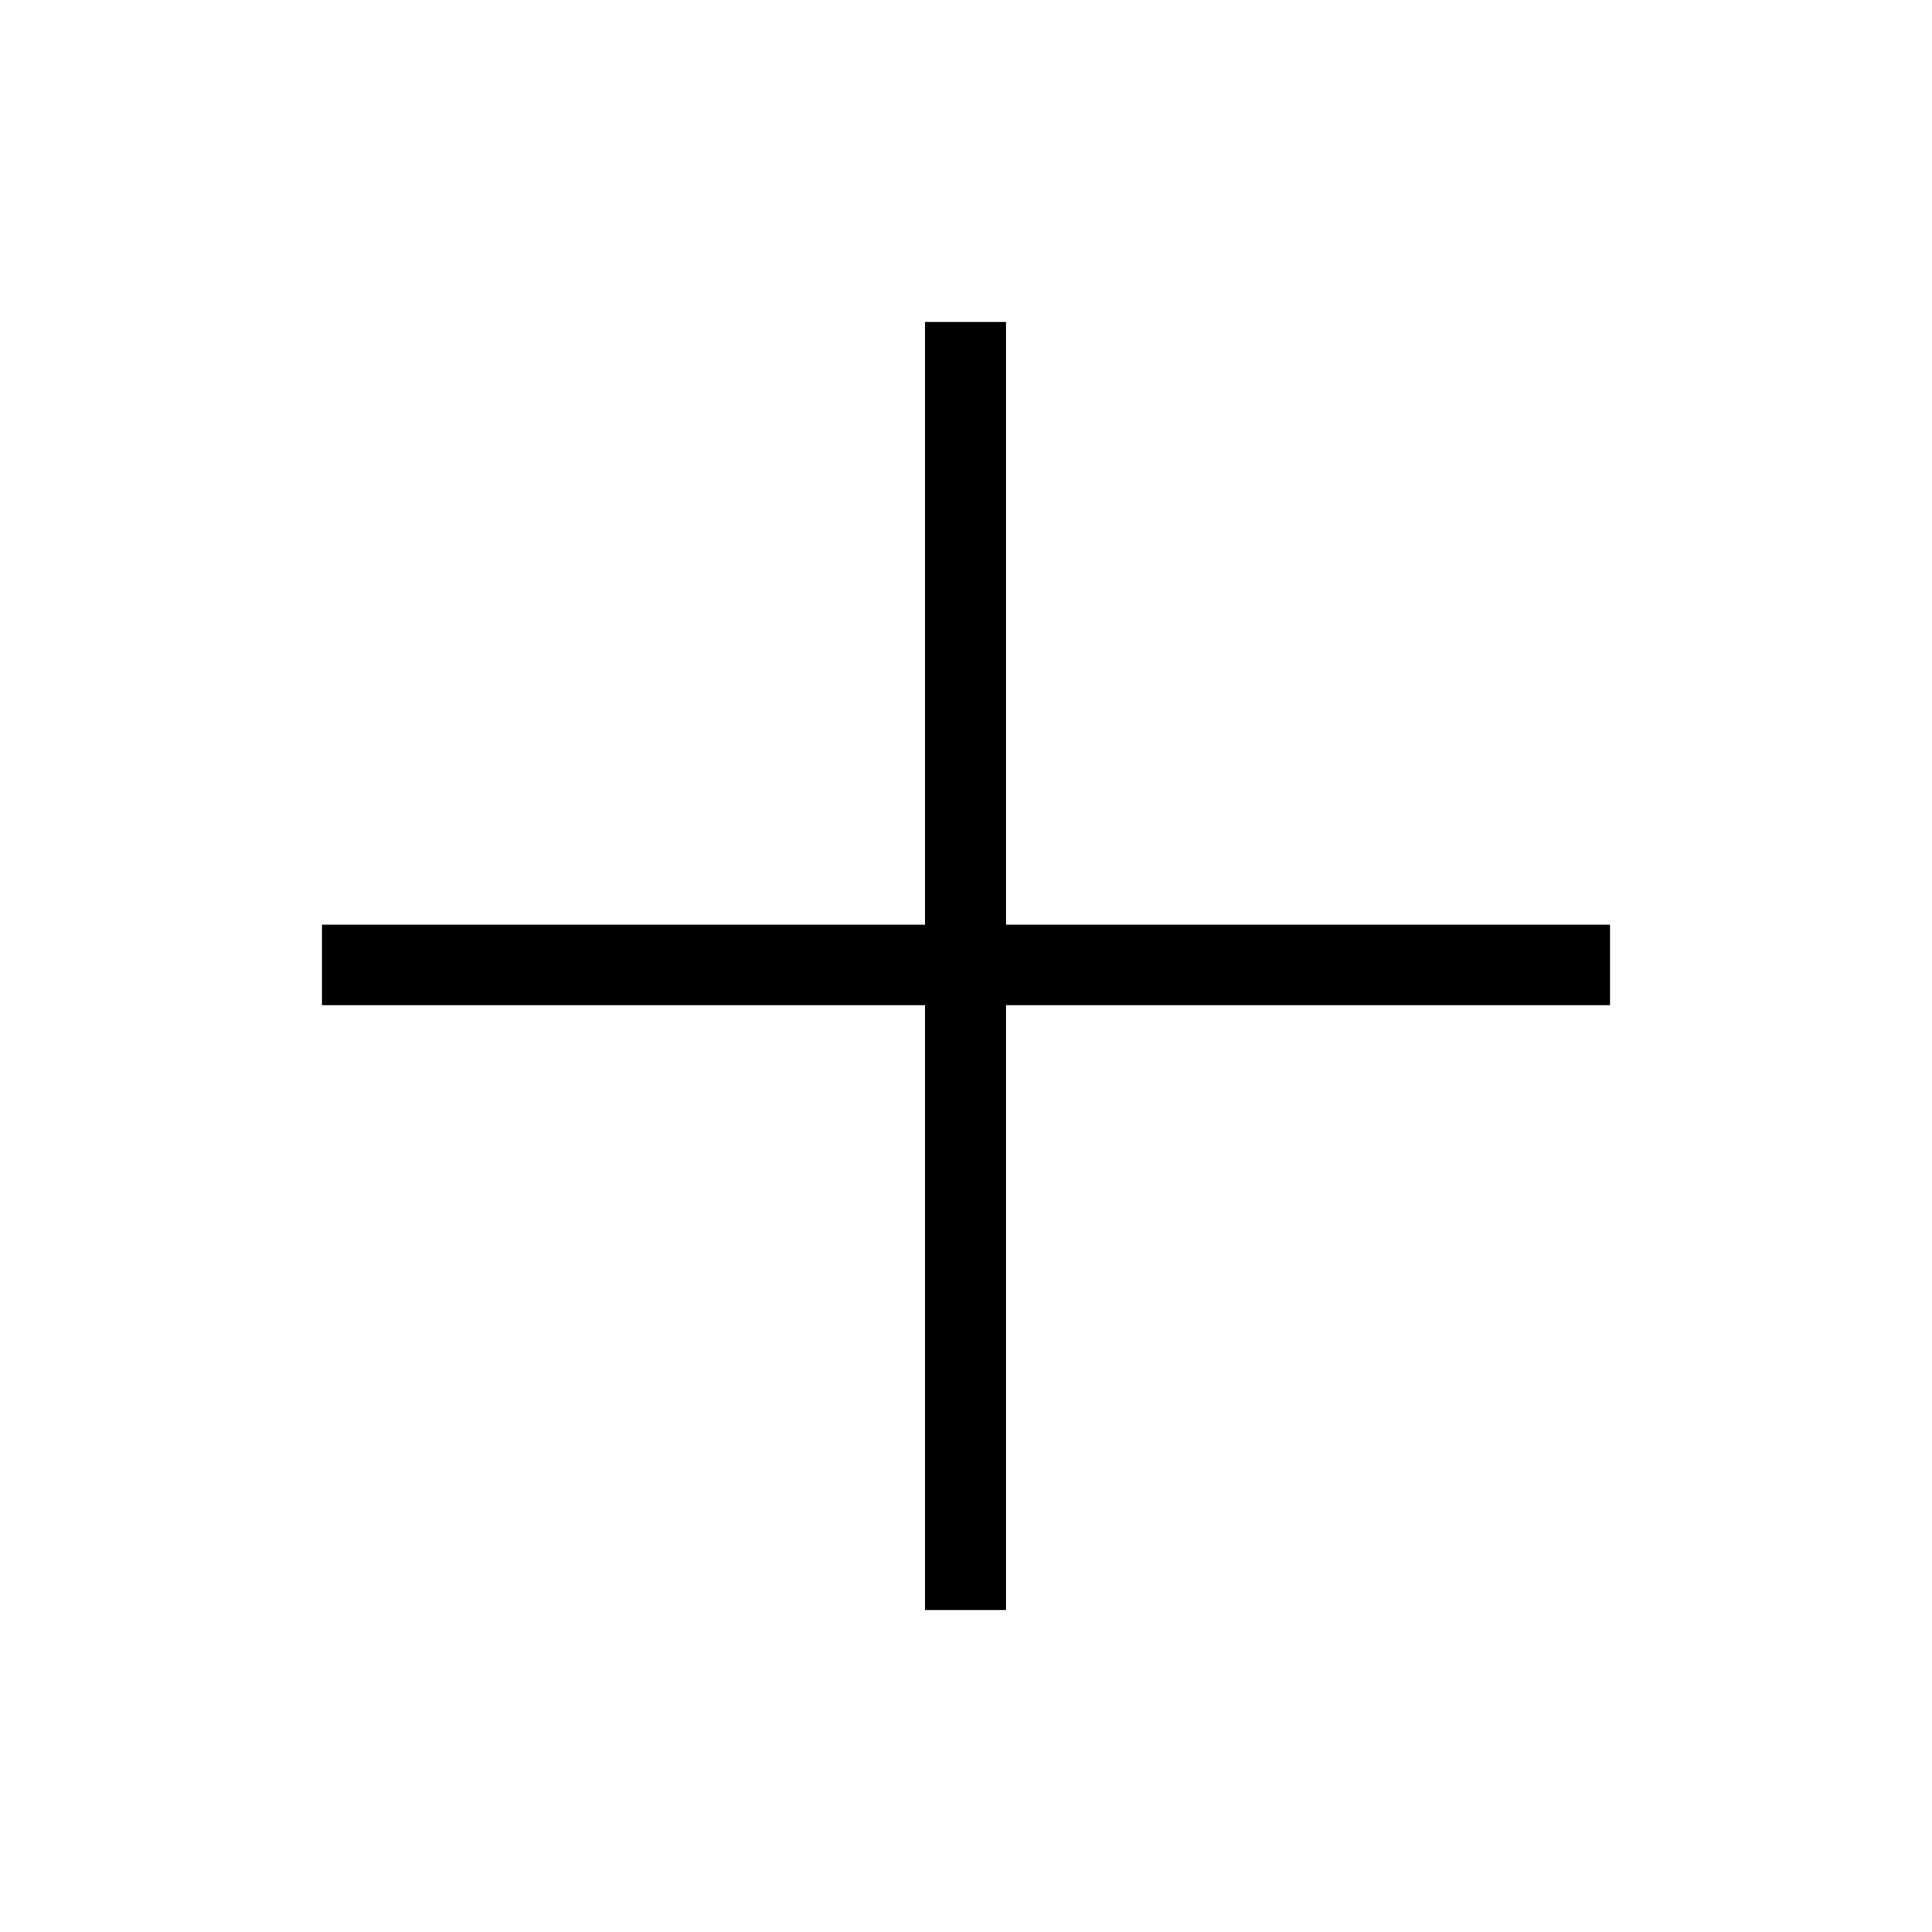 <?xml version="1.0" encoding="UTF-8" standalone="no"?>
<!-- Created with Inkscape (http://www.inkscape.org/) -->
<svg xmlns="http://www.w3.org/2000/svg" xmlns:svg="http://www.w3.org/2000/svg" width="48" height="48" viewBox="0 0 48 48" version="1.1" id="svg1" xml:space="preserve">
  <defs id="defs1"/>
  <g id="LightThemeEnabledLayer" style="display:inline">
    <path style="fill:none;stroke:#000000;stroke-width:2;stroke-linecap:butt;stroke-linejoin:miter;stroke-dasharray:none;stroke-opacity:1" d="M 8,23.974 H 40" id="path2"/>
    <path style="fill:none;stroke:#000000;stroke-width:2.013;stroke-linecap:butt;stroke-linejoin:miter;stroke-dasharray:none;stroke-opacity:1" d="M 23.989,8 V 40" id="path3"/>
  </g>
</svg>
